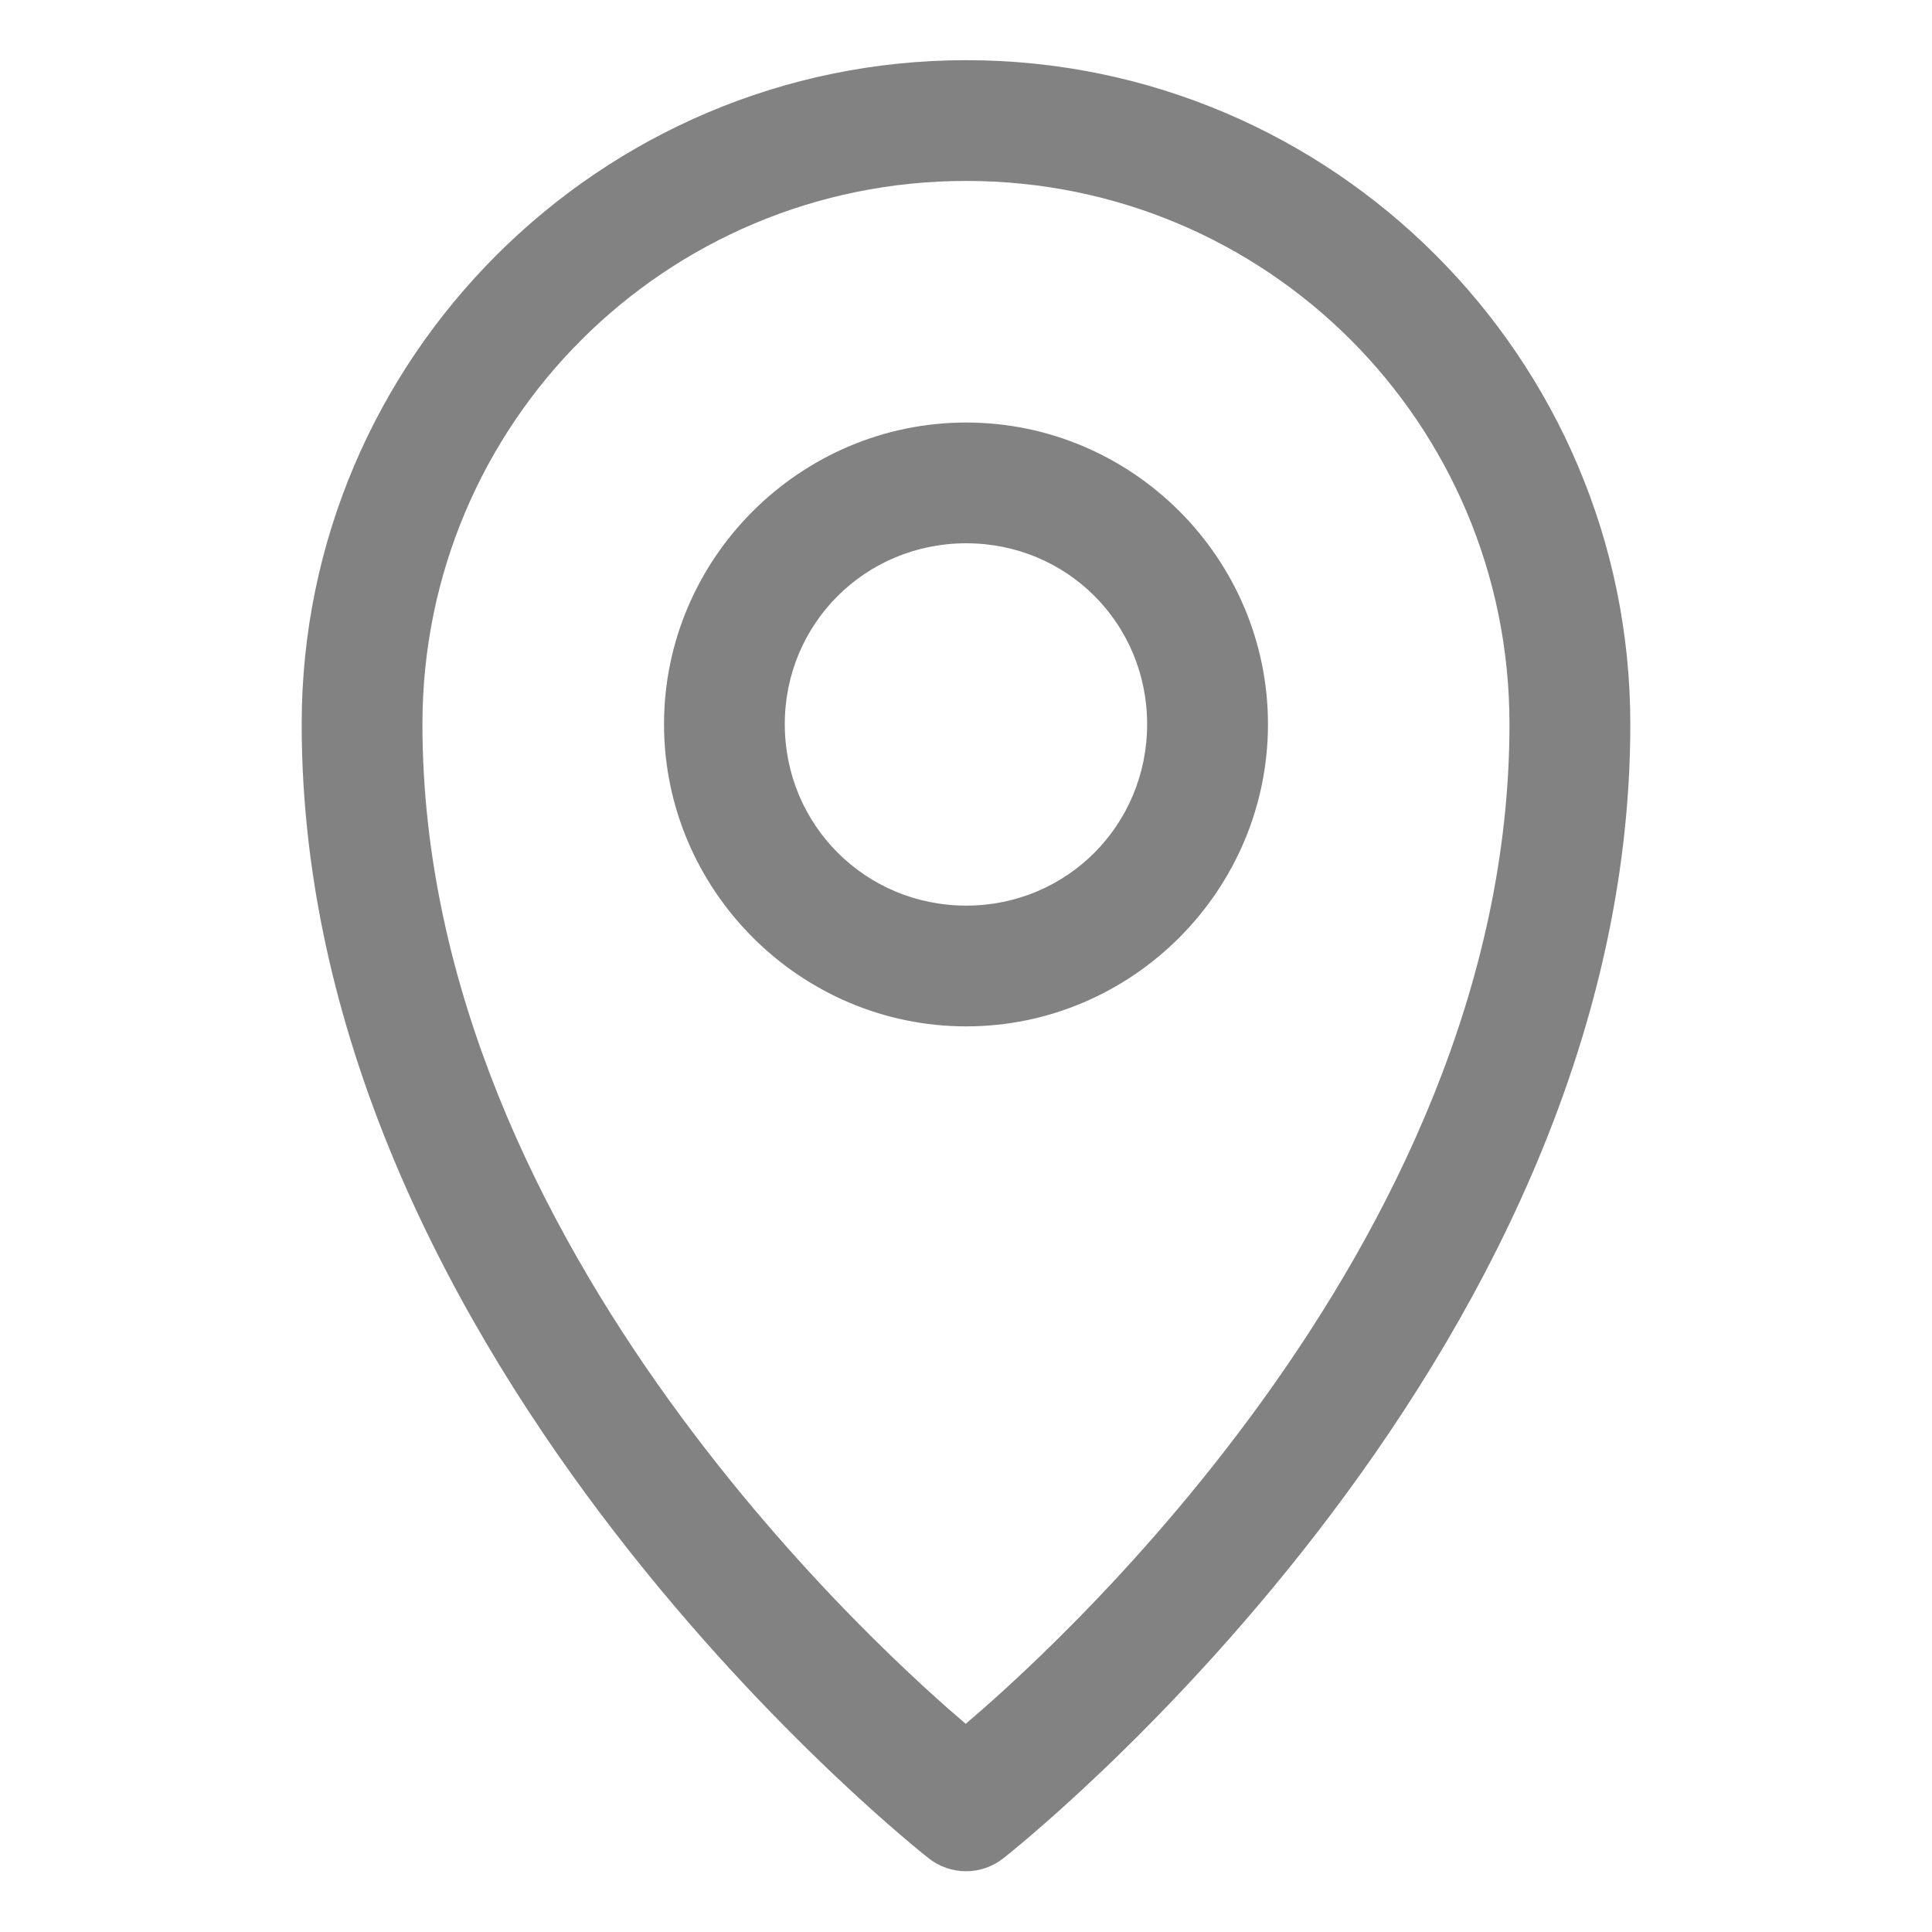 <svg width="20" height="20" viewBox="0 0 20 20" fill="none" xmlns="http://www.w3.org/2000/svg">
<path d="M10.002 0.623C13.792 0.623 16.877 3.707 16.877 7.497C16.877 14.165 10.39 19.234 10.39 19.234C10.279 19.323 10.141 19.371 10 19.371C9.858 19.371 9.721 19.323 9.61 19.234C9.61 19.234 3.123 14.165 3.123 7.497C3.123 3.707 6.213 0.623 10.002 0.623ZM10.002 1.873C6.888 1.873 4.373 4.383 4.373 7.497C4.373 12.952 9.313 17.262 9.997 17.845C10.679 17.265 15.626 12.954 15.626 7.497C15.626 4.383 13.116 1.873 10.002 1.873Z" fill="#828282"/>
<path d="M10.002 4.374C11.72 4.374 13.126 5.779 13.126 7.497C13.126 9.216 11.72 10.625 10.002 10.625C8.284 10.625 6.874 9.216 6.874 7.497C6.874 5.779 8.284 4.374 10.002 4.374ZM10.002 5.624C8.959 5.624 8.124 6.454 8.124 7.497C8.124 8.54 8.959 9.375 10.002 9.375C11.045 9.375 11.875 8.54 11.875 7.497C11.875 6.454 11.045 5.624 10.002 5.624Z" fill="#828282"/>
</svg>
